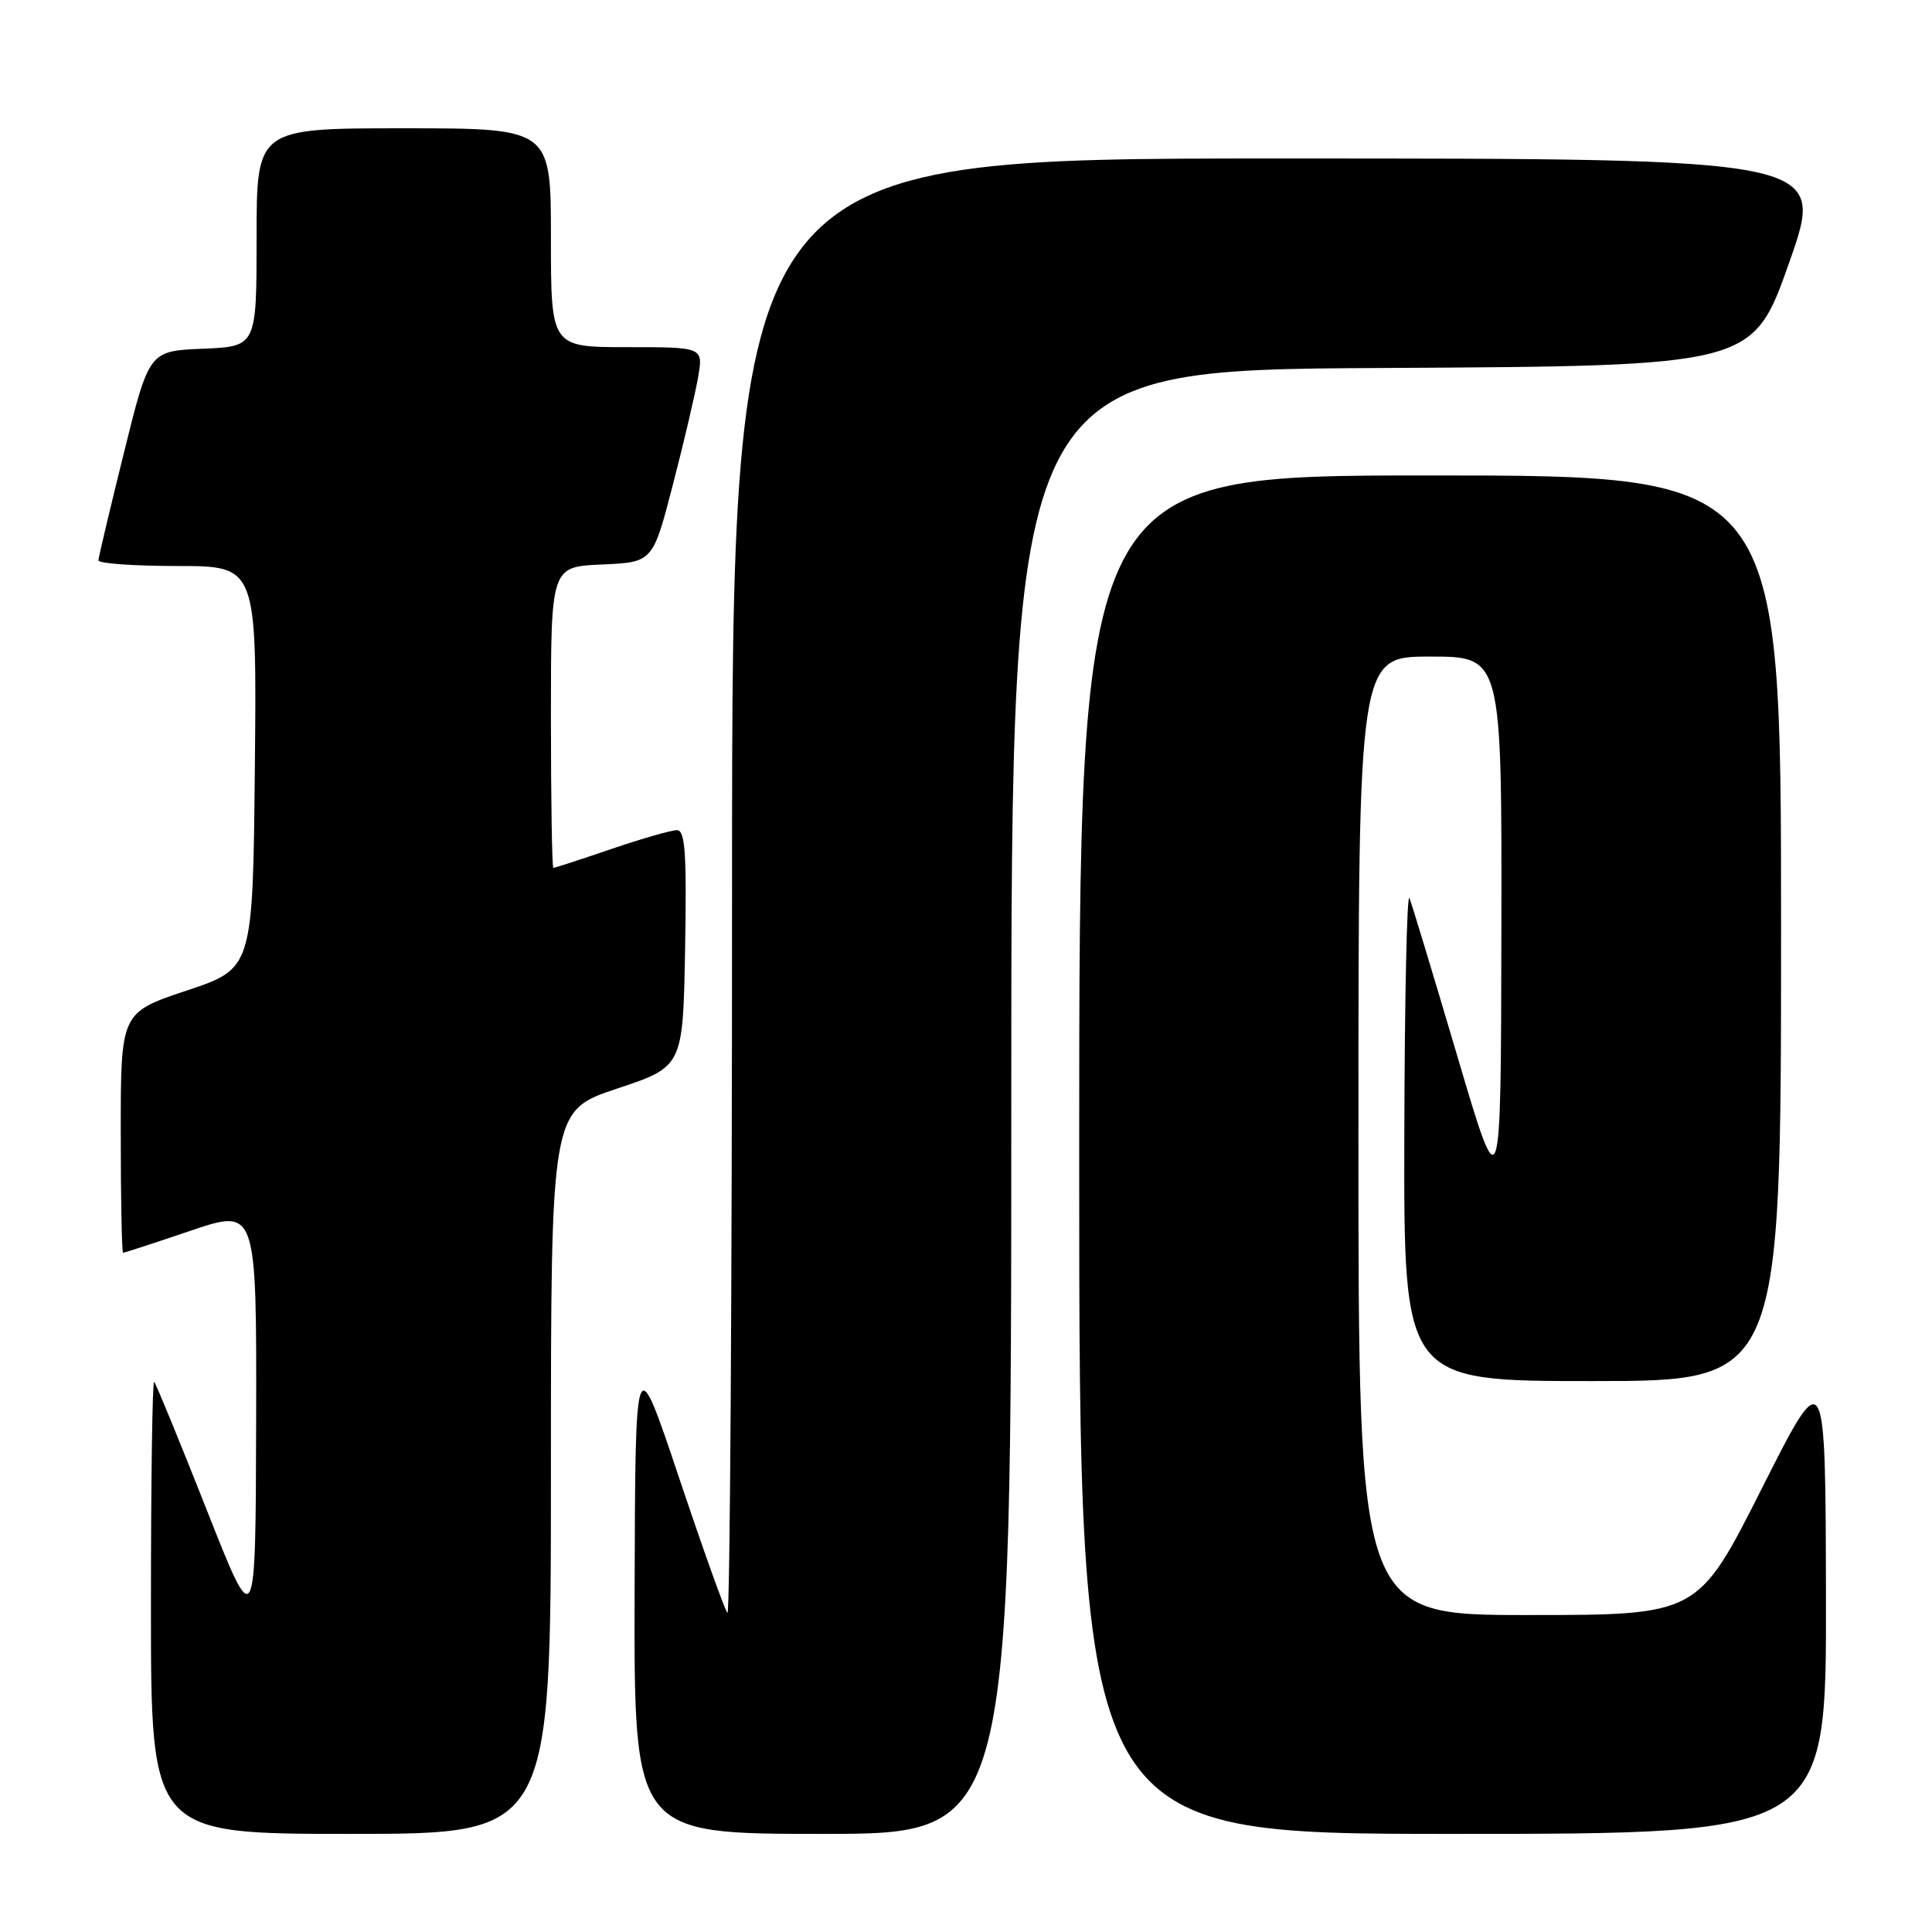 <?xml version="1.0" encoding="UTF-8" standalone="no"?>
<!DOCTYPE svg PUBLIC "-//W3C//DTD SVG 1.1//EN" "http://www.w3.org/Graphics/SVG/1.1/DTD/svg11.dtd" >
<svg xmlns="http://www.w3.org/2000/svg" xmlns:xlink="http://www.w3.org/1999/xlink" version="1.1" viewBox="0 0 256 256">
 <g >
 <path fill="currentColor"
d=" M 73.00 195.08 C 73.00 147.17 73.00 147.17 81.75 144.25 C 90.50 141.34 90.50 141.34 90.78 125.67 C 91.00 113.04 90.79 110.00 89.70 110.00 C 88.96 110.00 85.04 111.12 81.00 112.50 C 76.96 113.88 73.50 115.00 73.32 115.00 C 73.15 115.00 73.00 106.02 73.00 95.05 C 73.00 75.09 73.00 75.09 79.75 74.80 C 86.50 74.50 86.50 74.50 89.17 64.19 C 90.64 58.52 92.14 52.10 92.51 49.94 C 93.18 46.00 93.18 46.00 83.09 46.00 C 73.00 46.00 73.00 46.00 73.00 31.50 C 73.00 17.00 73.00 17.00 53.50 17.00 C 34.00 17.00 34.00 17.00 34.00 31.46 C 34.00 45.91 34.00 45.91 26.88 46.21 C 19.76 46.50 19.76 46.50 16.42 60.00 C 14.58 67.42 13.06 73.84 13.04 74.25 C 13.02 74.66 17.73 75.00 23.52 75.00 C 34.03 75.00 34.03 75.00 33.77 101.67 C 33.50 128.33 33.50 128.33 24.75 131.25 C 16.00 134.17 16.00 134.17 16.00 150.08 C 16.00 158.84 16.14 166.00 16.31 166.00 C 16.48 166.00 20.53 164.68 25.31 163.06 C 34.00 160.13 34.00 160.13 33.94 188.31 C 33.87 216.50 33.87 216.50 27.37 200.01 C 23.79 190.94 20.66 183.33 20.43 183.10 C 20.19 182.86 20.00 196.24 20.00 212.83 C 20.00 243.00 20.00 243.00 46.50 243.00 C 73.00 243.00 73.00 243.00 73.00 195.08 Z  M 134.00 146.01 C 134.00 49.02 134.00 49.02 183.12 48.76 C 232.25 48.50 232.25 48.50 237.09 34.75 C 241.93 21.00 241.93 21.00 169.47 21.00 C 97.00 21.00 97.00 21.00 97.00 117.67 C 97.00 170.83 96.73 214.06 96.39 213.72 C 96.05 213.39 93.17 205.32 89.98 195.81 C 84.18 178.50 84.18 178.50 84.09 210.75 C 84.00 243.00 84.00 243.00 109.00 243.00 C 134.00 243.00 134.00 243.00 134.00 146.01 Z  M 241.95 211.75 C 241.89 180.50 241.89 180.50 233.44 197.25 C 224.99 214.00 224.99 214.00 202.49 214.00 C 180.00 214.00 180.00 214.00 180.00 150.50 C 180.00 87.00 180.00 87.00 189.50 87.00 C 199.00 87.00 199.00 87.00 198.94 123.25 C 198.88 159.50 198.88 159.50 193.12 140.00 C 189.95 129.28 187.09 119.83 186.76 119.00 C 186.43 118.17 186.12 132.24 186.08 150.25 C 186.00 183.00 186.00 183.00 211.00 183.00 C 236.00 183.00 236.00 183.00 236.00 123.00 C 236.00 63.00 236.00 63.00 189.50 63.00 C 143.00 63.00 143.00 63.00 143.00 153.00 C 143.00 243.00 143.00 243.00 192.50 243.00 C 242.00 243.00 242.00 243.00 241.95 211.75 Z "/>
</g>
</svg>